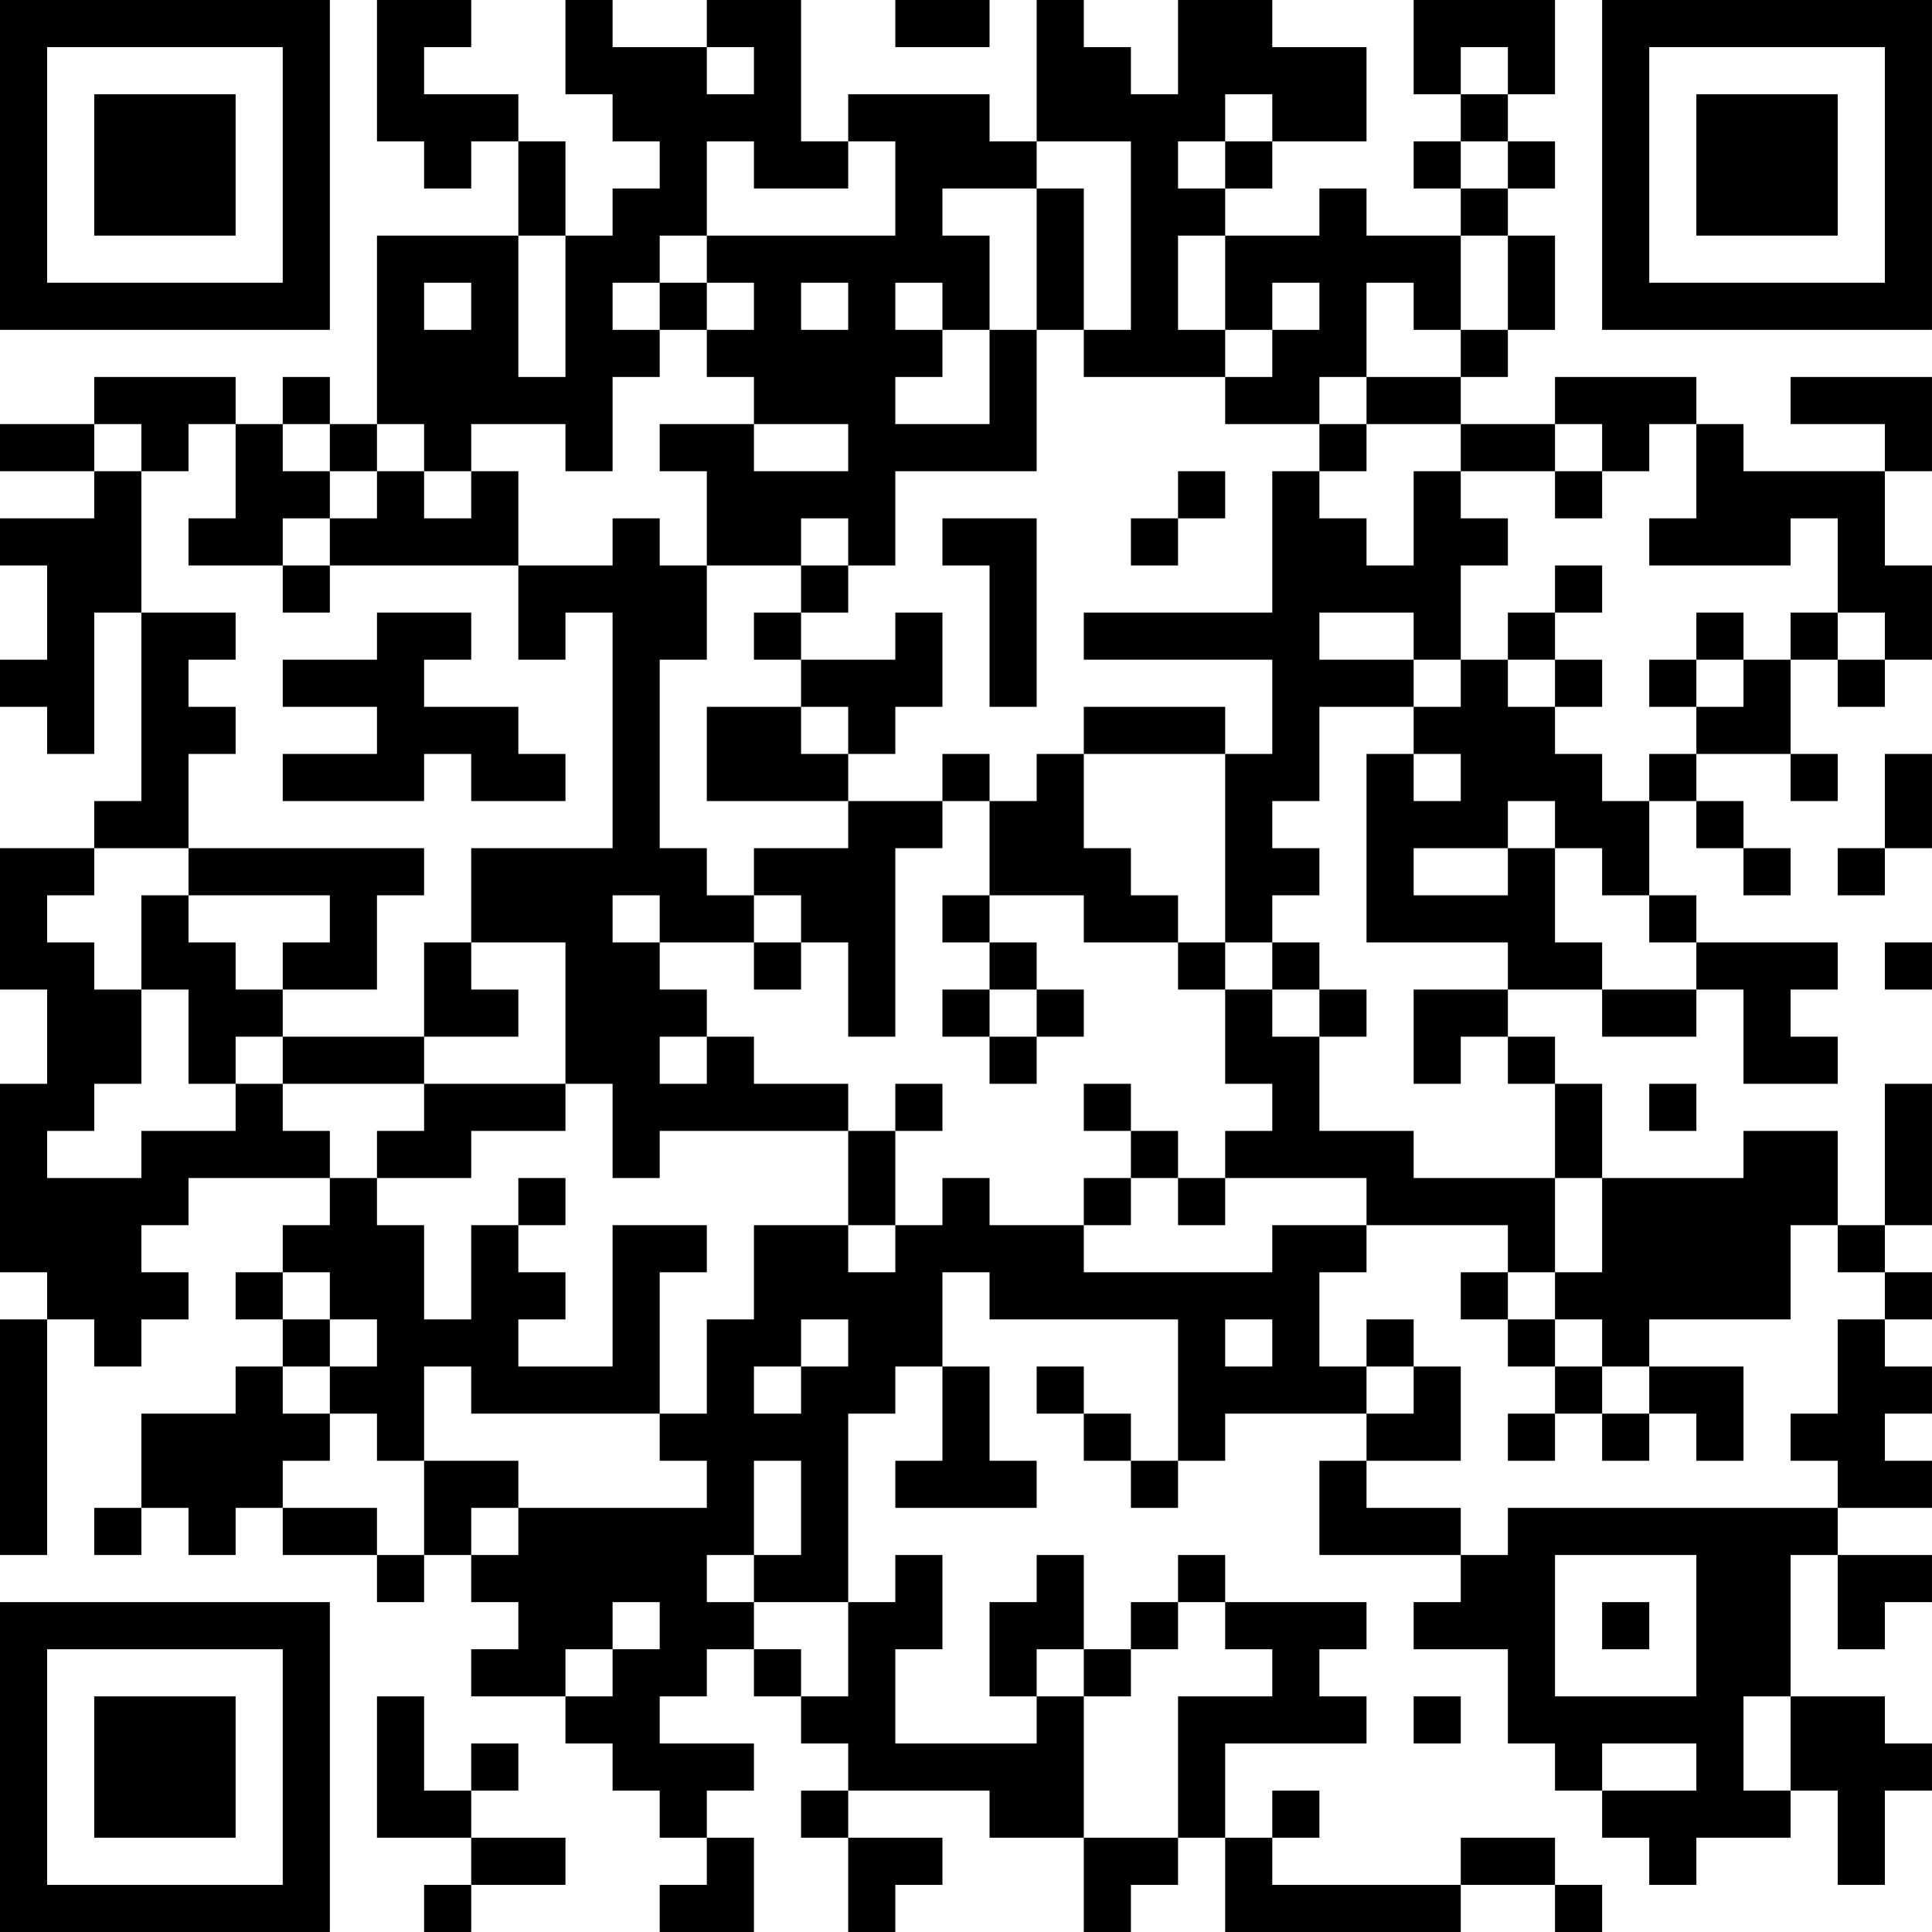 <?xml version="1.0" encoding="UTF-8"?>
<svg xmlns="http://www.w3.org/2000/svg" version="1.1" width="200" height="200" viewBox="0 0 200 200"><rect x="0" y="0" width="200" height="200" fill="#ffffff"/><g transform="scale(4.878)"><g transform="translate(0,0)"><path fill-rule="evenodd" d="M8 0L8 3L9 3L9 4L10 4L10 3L11 3L11 5L8 5L8 9L7 9L7 8L6 8L6 9L5 9L5 8L2 8L2 9L0 9L0 10L2 10L2 11L0 11L0 12L1 12L1 14L0 14L0 15L1 15L1 16L2 16L2 13L3 13L3 17L2 17L2 18L0 18L0 21L1 21L1 23L0 23L0 27L1 27L1 28L0 28L0 33L1 33L1 28L2 28L2 29L3 29L3 28L4 28L4 27L3 27L3 26L4 26L4 25L7 25L7 26L6 26L6 27L5 27L5 28L6 28L6 29L5 29L5 30L3 30L3 32L2 32L2 33L3 33L3 32L4 32L4 33L5 33L5 32L6 32L6 33L8 33L8 34L9 34L9 33L10 33L10 34L11 34L11 35L10 35L10 36L12 36L12 37L13 37L13 38L14 38L14 39L15 39L15 40L14 40L14 41L16 41L16 39L15 39L15 38L16 38L16 37L14 37L14 36L15 36L15 35L16 35L16 36L17 36L17 37L18 37L18 38L17 38L17 39L18 39L18 41L19 41L19 40L20 40L20 39L18 39L18 38L21 38L21 39L23 39L23 41L24 41L24 40L25 40L25 39L26 39L26 41L31 41L31 40L33 40L33 41L34 41L34 40L33 40L33 39L31 39L31 40L27 40L27 39L28 39L28 38L27 38L27 39L26 39L26 37L29 37L29 36L28 36L28 35L29 35L29 34L26 34L26 33L25 33L25 34L24 34L24 35L23 35L23 33L22 33L22 34L21 34L21 36L22 36L22 37L19 37L19 35L20 35L20 33L19 33L19 34L18 34L18 30L19 30L19 29L20 29L20 31L19 31L19 32L22 32L22 31L21 31L21 29L20 29L20 27L21 27L21 28L25 28L25 31L24 31L24 30L23 30L23 29L22 29L22 30L23 30L23 31L24 31L24 32L25 32L25 31L26 31L26 30L29 30L29 31L28 31L28 33L31 33L31 34L30 34L30 35L32 35L32 37L33 37L33 38L34 38L34 39L35 39L35 40L36 40L36 39L38 39L38 38L39 38L39 40L40 40L40 38L41 38L41 37L40 37L40 36L38 36L38 33L39 33L39 35L40 35L40 34L41 34L41 33L39 33L39 32L41 32L41 31L40 31L40 30L41 30L41 29L40 29L40 28L41 28L41 27L40 27L40 26L41 26L41 23L40 23L40 26L39 26L39 24L37 24L37 25L34 25L34 23L33 23L33 22L32 22L32 21L34 21L34 22L36 22L36 21L37 21L37 23L39 23L39 22L38 22L38 21L39 21L39 20L36 20L36 19L35 19L35 17L36 17L36 18L37 18L37 19L38 19L38 18L37 18L37 17L36 17L36 16L38 16L38 17L39 17L39 16L38 16L38 14L39 14L39 15L40 15L40 14L41 14L41 12L40 12L40 10L41 10L41 8L38 8L38 9L40 9L40 10L37 10L37 9L36 9L36 8L33 8L33 9L31 9L31 8L32 8L32 7L33 7L33 5L32 5L32 4L33 4L33 3L32 3L32 2L33 2L33 0L30 0L30 2L31 2L31 3L30 3L30 4L31 4L31 5L29 5L29 4L28 4L28 5L26 5L26 4L27 4L27 3L29 3L29 1L27 1L27 0L25 0L25 2L24 2L24 1L23 1L23 0L22 0L22 3L21 3L21 2L18 2L18 3L17 3L17 0L15 0L15 1L13 1L13 0L12 0L12 2L13 2L13 3L14 3L14 4L13 4L13 5L12 5L12 3L11 3L11 2L9 2L9 1L10 1L10 0ZM19 0L19 1L21 1L21 0ZM15 1L15 2L16 2L16 1ZM31 1L31 2L32 2L32 1ZM26 2L26 3L25 3L25 4L26 4L26 3L27 3L27 2ZM15 3L15 5L14 5L14 6L13 6L13 7L14 7L14 8L13 8L13 10L12 10L12 9L10 9L10 10L9 10L9 9L8 9L8 10L7 10L7 9L6 9L6 10L7 10L7 11L6 11L6 12L4 12L4 11L5 11L5 9L4 9L4 10L3 10L3 9L2 9L2 10L3 10L3 13L5 13L5 14L4 14L4 15L5 15L5 16L4 16L4 18L2 18L2 19L1 19L1 20L2 20L2 21L3 21L3 23L2 23L2 24L1 24L1 25L3 25L3 24L5 24L5 23L6 23L6 24L7 24L7 25L8 25L8 26L9 26L9 28L10 28L10 26L11 26L11 27L12 27L12 28L11 28L11 29L13 29L13 26L15 26L15 27L14 27L14 30L10 30L10 29L9 29L9 31L8 31L8 30L7 30L7 29L8 29L8 28L7 28L7 27L6 27L6 28L7 28L7 29L6 29L6 30L7 30L7 31L6 31L6 32L8 32L8 33L9 33L9 31L11 31L11 32L10 32L10 33L11 33L11 32L15 32L15 31L14 31L14 30L15 30L15 28L16 28L16 26L18 26L18 27L19 27L19 26L20 26L20 25L21 25L21 26L23 26L23 27L27 27L27 26L29 26L29 27L28 27L28 29L29 29L29 30L30 30L30 29L31 29L31 31L29 31L29 32L31 32L31 33L32 33L32 32L39 32L39 31L38 31L38 30L39 30L39 28L40 28L40 27L39 27L39 26L38 26L38 28L35 28L35 29L34 29L34 28L33 28L33 27L34 27L34 25L33 25L33 23L32 23L32 22L31 22L31 23L30 23L30 21L32 21L32 20L29 20L29 16L30 16L30 17L31 17L31 16L30 16L30 15L31 15L31 14L32 14L32 15L33 15L33 16L34 16L34 17L35 17L35 16L36 16L36 15L37 15L37 14L38 14L38 13L39 13L39 14L40 14L40 13L39 13L39 11L38 11L38 12L35 12L35 11L36 11L36 9L35 9L35 10L34 10L34 9L33 9L33 10L31 10L31 9L29 9L29 8L31 8L31 7L32 7L32 5L31 5L31 7L30 7L30 6L29 6L29 8L28 8L28 9L26 9L26 8L27 8L27 7L28 7L28 6L27 6L27 7L26 7L26 5L25 5L25 7L26 7L26 8L23 8L23 7L24 7L24 3L22 3L22 4L20 4L20 5L21 5L21 7L20 7L20 6L19 6L19 7L20 7L20 8L19 8L19 9L21 9L21 7L22 7L22 10L19 10L19 12L18 12L18 11L17 11L17 12L15 12L15 10L14 10L14 9L16 9L16 10L18 10L18 9L16 9L16 8L15 8L15 7L16 7L16 6L15 6L15 5L19 5L19 3L18 3L18 4L16 4L16 3ZM31 3L31 4L32 4L32 3ZM22 4L22 7L23 7L23 4ZM11 5L11 8L12 8L12 5ZM9 6L9 7L10 7L10 6ZM14 6L14 7L15 7L15 6ZM17 6L17 7L18 7L18 6ZM28 9L28 10L27 10L27 13L23 13L23 14L27 14L27 16L26 16L26 15L23 15L23 16L22 16L22 17L21 17L21 16L20 16L20 17L18 17L18 16L19 16L19 15L20 15L20 13L19 13L19 14L17 14L17 13L18 13L18 12L17 12L17 13L16 13L16 14L17 14L17 15L15 15L15 17L18 17L18 18L16 18L16 19L15 19L15 18L14 18L14 14L15 14L15 12L14 12L14 11L13 11L13 12L11 12L11 10L10 10L10 11L9 11L9 10L8 10L8 11L7 11L7 12L6 12L6 13L7 13L7 12L11 12L11 14L12 14L12 13L13 13L13 18L10 18L10 20L9 20L9 22L6 22L6 21L8 21L8 19L9 19L9 18L4 18L4 19L3 19L3 21L4 21L4 23L5 23L5 22L6 22L6 23L9 23L9 24L8 24L8 25L10 25L10 24L12 24L12 23L13 23L13 25L14 25L14 24L18 24L18 26L19 26L19 24L20 24L20 23L19 23L19 24L18 24L18 23L16 23L16 22L15 22L15 21L14 21L14 20L16 20L16 21L17 21L17 20L18 20L18 22L19 22L19 18L20 18L20 17L21 17L21 19L20 19L20 20L21 20L21 21L20 21L20 22L21 22L21 23L22 23L22 22L23 22L23 21L22 21L22 20L21 20L21 19L23 19L23 20L25 20L25 21L26 21L26 23L27 23L27 24L26 24L26 25L25 25L25 24L24 24L24 23L23 23L23 24L24 24L24 25L23 25L23 26L24 26L24 25L25 25L25 26L26 26L26 25L29 25L29 26L32 26L32 27L31 27L31 28L32 28L32 29L33 29L33 30L32 30L32 31L33 31L33 30L34 30L34 31L35 31L35 30L36 30L36 31L37 31L37 29L35 29L35 30L34 30L34 29L33 29L33 28L32 28L32 27L33 27L33 25L30 25L30 24L28 24L28 22L29 22L29 21L28 21L28 20L27 20L27 19L28 19L28 18L27 18L27 17L28 17L28 15L30 15L30 14L31 14L31 12L32 12L32 11L31 11L31 10L30 10L30 12L29 12L29 11L28 11L28 10L29 10L29 9ZM25 10L25 11L24 11L24 12L25 12L25 11L26 11L26 10ZM33 10L33 11L34 11L34 10ZM20 11L20 12L21 12L21 15L22 15L22 11ZM33 12L33 13L32 13L32 14L33 14L33 15L34 15L34 14L33 14L33 13L34 13L34 12ZM8 13L8 14L6 14L6 15L8 15L8 16L6 16L6 17L9 17L9 16L10 16L10 17L12 17L12 16L11 16L11 15L9 15L9 14L10 14L10 13ZM28 13L28 14L30 14L30 13ZM36 13L36 14L35 14L35 15L36 15L36 14L37 14L37 13ZM17 15L17 16L18 16L18 15ZM23 16L23 18L24 18L24 19L25 19L25 20L26 20L26 21L27 21L27 22L28 22L28 21L27 21L27 20L26 20L26 16ZM40 16L40 18L39 18L39 19L40 19L40 18L41 18L41 16ZM32 17L32 18L30 18L30 19L32 19L32 18L33 18L33 20L34 20L34 21L36 21L36 20L35 20L35 19L34 19L34 18L33 18L33 17ZM4 19L4 20L5 20L5 21L6 21L6 20L7 20L7 19ZM13 19L13 20L14 20L14 19ZM16 19L16 20L17 20L17 19ZM10 20L10 21L11 21L11 22L9 22L9 23L12 23L12 20ZM40 20L40 21L41 21L41 20ZM21 21L21 22L22 22L22 21ZM14 22L14 23L15 23L15 22ZM35 23L35 24L36 24L36 23ZM11 25L11 26L12 26L12 25ZM17 28L17 29L16 29L16 30L17 30L17 29L18 29L18 28ZM26 28L26 29L27 29L27 28ZM29 28L29 29L30 29L30 28ZM16 31L16 33L15 33L15 34L16 34L16 35L17 35L17 36L18 36L18 34L16 34L16 33L17 33L17 31ZM33 33L33 36L36 36L36 33ZM13 34L13 35L12 35L12 36L13 36L13 35L14 35L14 34ZM25 34L25 35L24 35L24 36L23 36L23 35L22 35L22 36L23 36L23 39L25 39L25 36L27 36L27 35L26 35L26 34ZM34 34L34 35L35 35L35 34ZM8 36L8 39L10 39L10 40L9 40L9 41L10 41L10 40L12 40L12 39L10 39L10 38L11 38L11 37L10 37L10 38L9 38L9 36ZM30 36L30 37L31 37L31 36ZM37 36L37 38L38 38L38 36ZM34 37L34 38L36 38L36 37ZM0 0L0 7L7 7L7 0ZM1 1L1 6L6 6L6 1ZM2 2L2 5L5 5L5 2ZM34 0L34 7L41 7L41 0ZM35 1L35 6L40 6L40 1ZM36 2L36 5L39 5L39 2ZM0 34L0 41L7 41L7 34ZM1 35L1 40L6 40L6 35ZM2 36L2 39L5 39L5 36Z" fill="#000000"/></g></g></svg>
